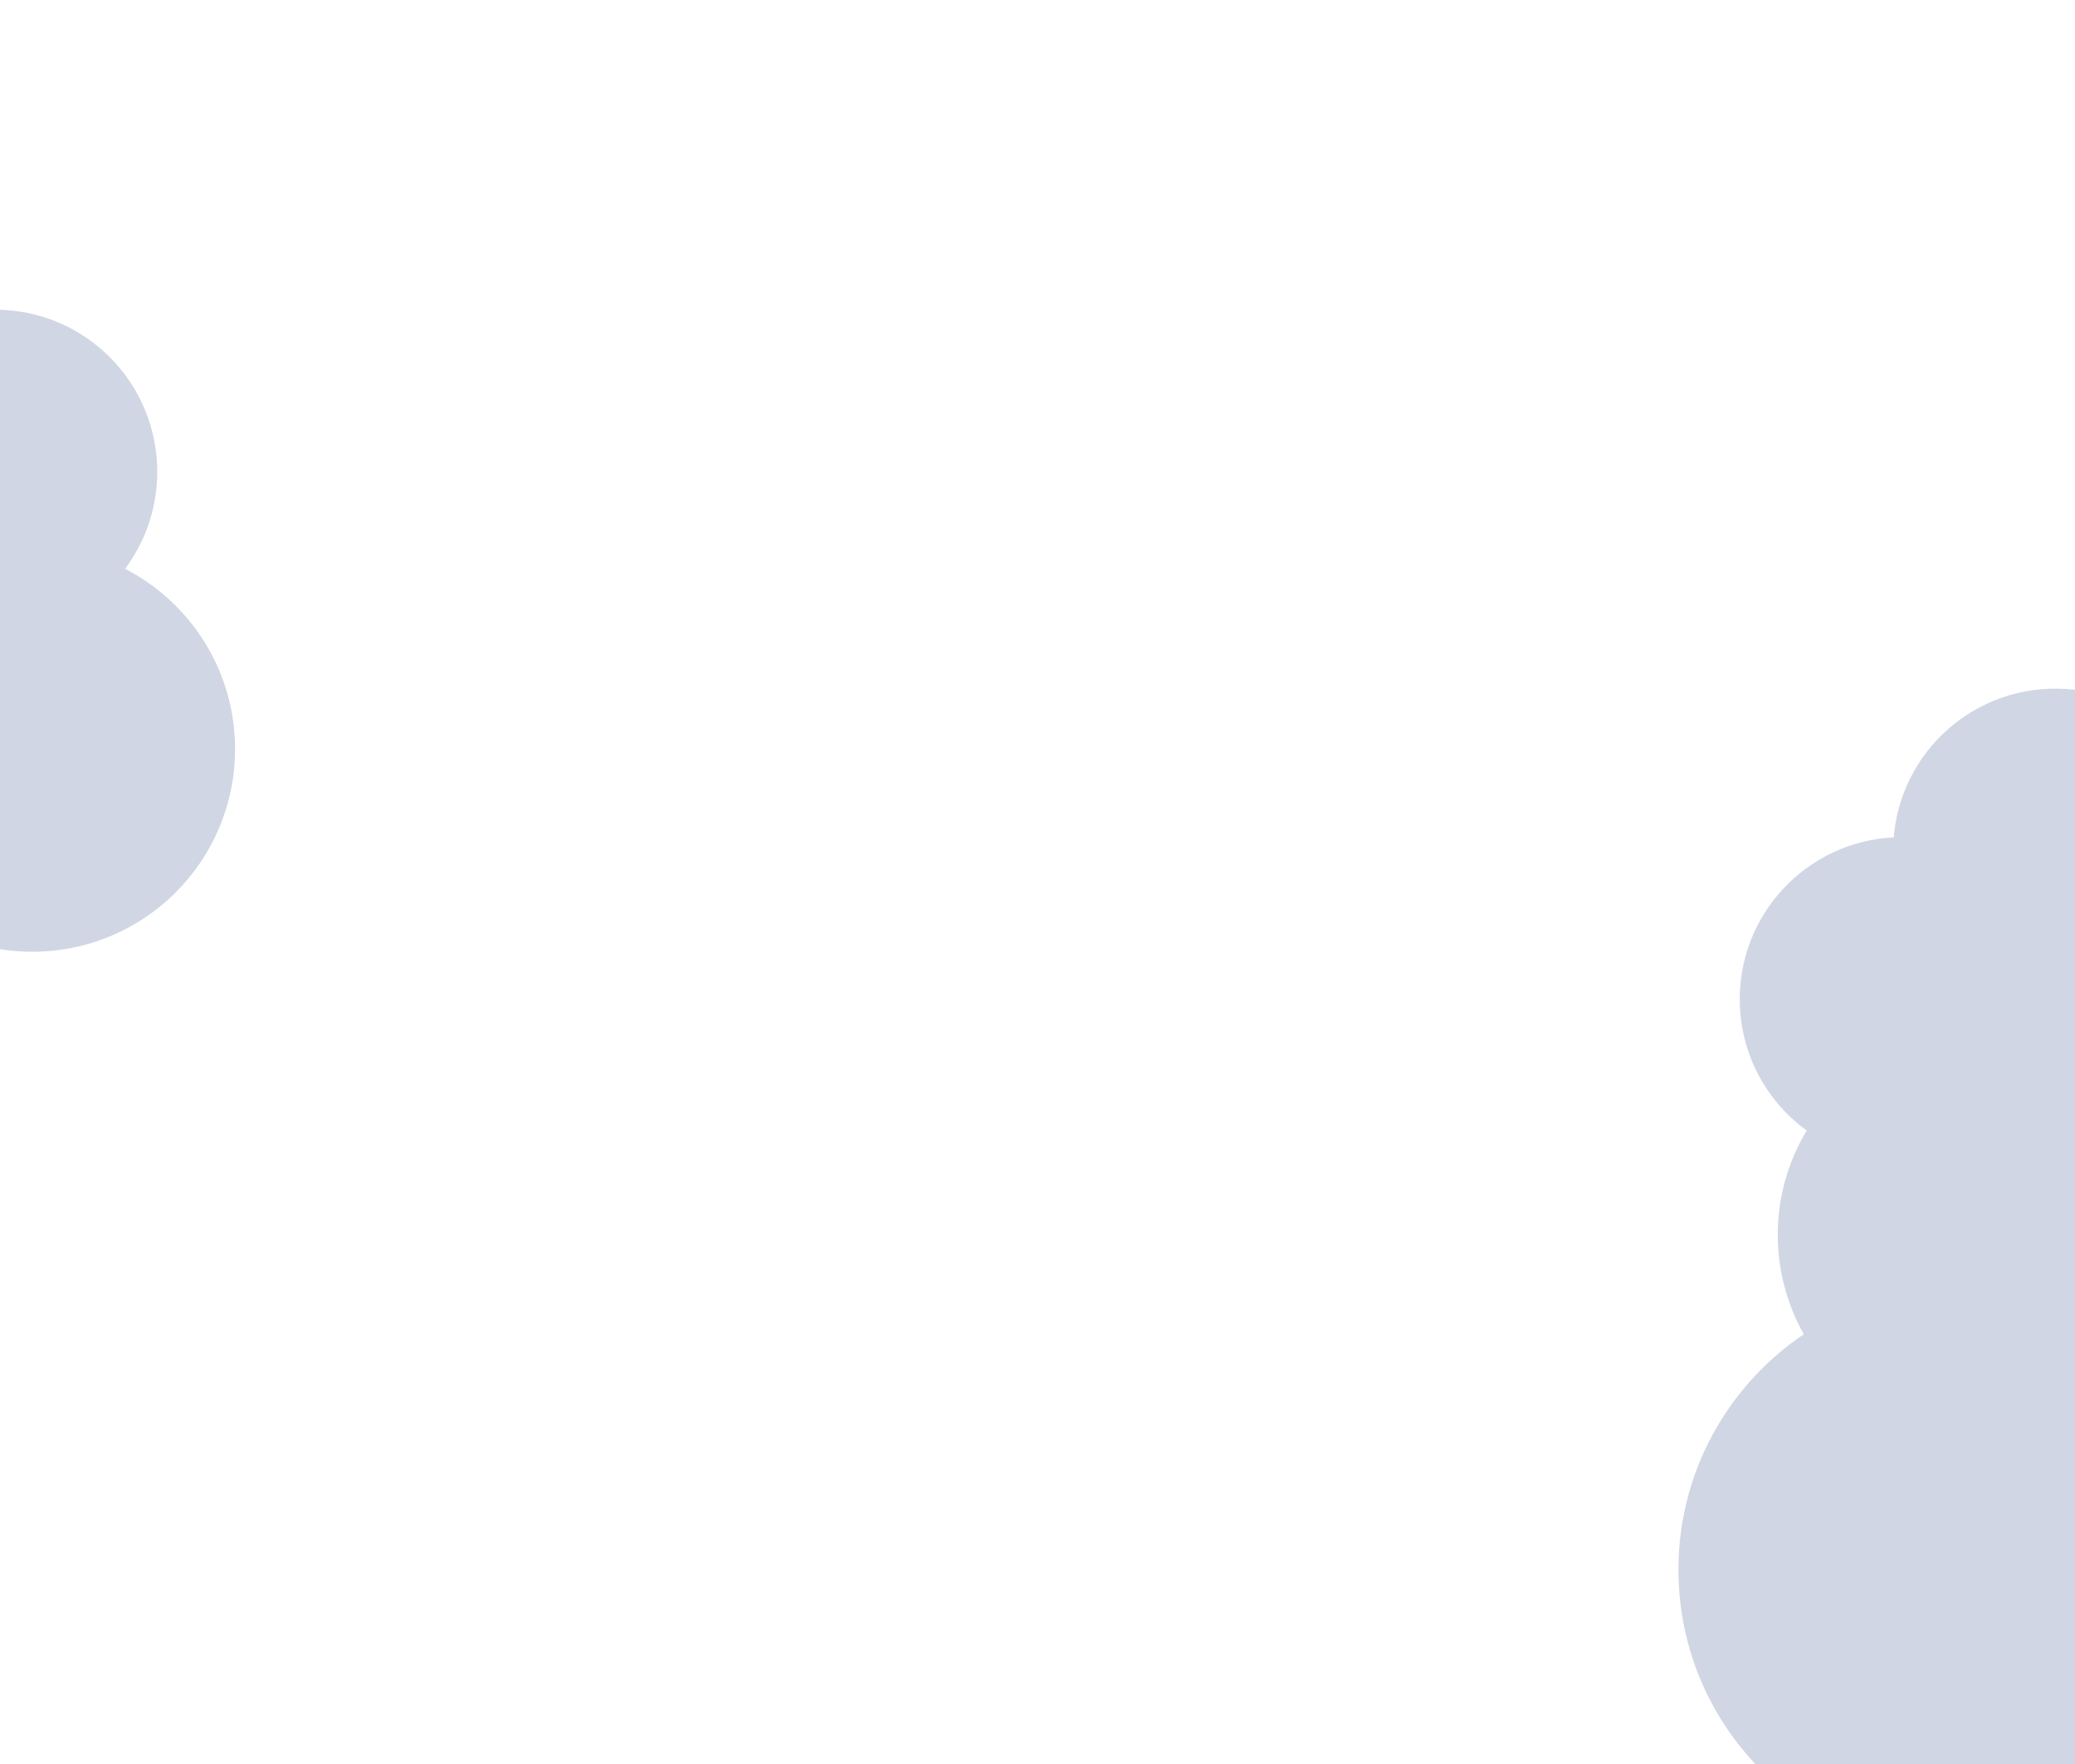 <svg xmlns="http://www.w3.org/2000/svg" width="1280" height="1088" fill="none"><rect width="100%" height="100%" fill="#333333" stroke="none"/><g clip-path="url(#a)"><path fill="#fff" d="M0 0h1280v1088H0z"/><circle cx="1221.66" cy="761.631" r="125" fill="#D0D6E3" transform="rotate(-92.144 1221.66 761.631)"/><circle cx="1267.83" cy="524.737" r="100" fill="#D0D6E3" transform="rotate(-92.144 1267.83 524.737)"/><circle cx="1173.19" cy="616.343" r="100" fill="#D0D6E3" transform="rotate(-92.144 1173.19 616.343)"/><circle cx="1309.84" cy="631.24" r="100" fill="#D0D6E3" transform="rotate(-92.144 1309.84 631.24)"/><ellipse cx="1351.03" cy="809.323" fill="#D0D6E3" rx="116.5" ry="108.5" transform="rotate(-92.144 1351.03 809.323)"/><circle cx="1210.38" cy="968.197" r="175" fill="#D0D6E3" transform="rotate(-92.144 1210.38 968.197)"/><circle cx="20" cy="462" r="125" fill="#D0D6E3" transform="rotate(-90 20 462)"/><circle cx="-3" cy="291" r="100" fill="#D0D6E3" transform="rotate(-90 -3 291)"/></g><defs><clipPath id="a"><path fill="#fff" d="M0 0h1280v1088H0z"/></clipPath></defs></svg>